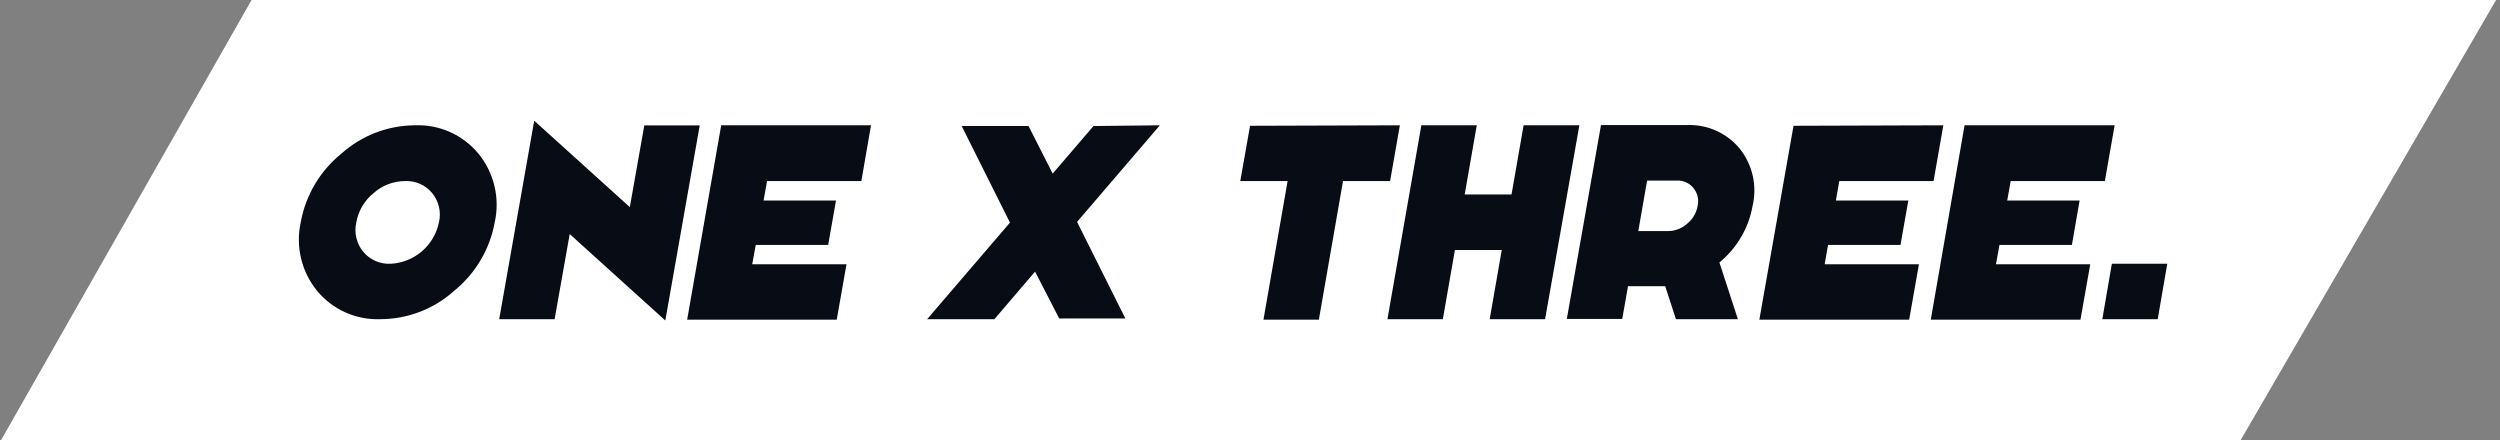 <svg width="318" height="56" viewBox="0 0 318 56" fill="none" xmlns="http://www.w3.org/2000/svg">
<rect x="0" y="0" width="318" height="56" fill="#808080" stroke="none"/>
<path d="M285 56H0.127L32 0H317.5L285 56Z" fill="white"/>
<path d="M52.766 15.938C54.302 15.873 55.832 16.165 57.236 16.791C58.641 17.417 59.88 18.36 60.858 19.547C61.84 20.75 62.537 22.159 62.896 23.67C63.255 25.18 63.267 26.753 62.931 28.269C62.31 31.7 60.479 34.794 57.772 36.99C55.203 39.301 51.875 40.585 48.42 40.599C46.885 40.662 45.355 40.369 43.951 39.743C42.547 39.117 41.307 38.175 40.328 36.99C39.348 35.787 38.652 34.377 38.294 32.867C37.934 31.357 37.922 29.785 38.255 28.269C38.876 24.838 40.707 21.743 43.415 19.547C45.986 17.242 49.312 15.958 52.766 15.938ZM49.695 33.551C51.16 33.478 52.559 32.919 53.671 31.962C54.783 31.006 55.545 29.706 55.837 28.269C55.987 27.627 55.987 26.96 55.838 26.318C55.689 25.677 55.394 25.078 54.977 24.568C54.561 24.06 54.032 23.657 53.432 23.39C52.832 23.124 52.178 23.001 51.522 23.033C50.043 23.036 48.617 23.582 47.514 24.568C46.354 25.504 45.573 26.83 45.319 28.299C45.172 28.948 45.175 29.622 45.33 30.269C45.484 30.916 45.785 31.518 46.209 32.031C46.629 32.534 47.159 32.933 47.758 33.197C48.358 33.46 49.01 33.582 49.664 33.551H49.695Z" fill="#080C14"/>
<path d="M67.952 15.355L80.113 26.349L81.956 15.954H89.004L84.628 40.768L72.466 29.773L70.547 40.599H63.499L67.952 15.355Z" fill="#080C14"/>
<path d="M110.793 15.938L109.564 23.032H97.572L97.127 25.505H106.34L105.342 31.155H96.129L95.683 33.612H107.676L106.432 40.66H87.407L91.737 15.938H110.793Z" fill="#080C14"/>
<path d="M147.537 15.938L137.004 28.223L143.146 40.507H134.731L131.66 34.549L126.486 40.599H117.933L128.466 28.315L122.324 16.031H130.831L133.902 22.081L139.092 16.031L147.537 15.938Z" fill="#080C14"/>
<path d="M178.063 15.938L176.82 23.032H170.831L167.76 40.66H160.712L163.783 23.032H157.764L159.008 16L178.063 15.938Z" fill="#080C14"/>
<path d="M200.896 15.938L196.535 40.599H189.488L191.023 31.8H185.065L183.53 40.599H176.482L180.797 15.938H187.845L186.309 24.737H192.267L193.802 15.938H200.896Z" fill="#080C14"/>
<path d="M222.931 26.18C222.433 29.01 220.934 31.566 218.708 33.382L221.058 40.599H213.18L211.814 36.407H210.877H207.084L206.347 40.568H199.299L203.645 15.908H214.578C215.851 15.857 217.119 16.1 218.283 16.619C219.447 17.139 220.475 17.92 221.288 18.902C222.096 19.911 222.664 21.091 222.948 22.352C223.233 23.613 223.227 24.922 222.931 26.18ZM212.182 29.39C213.079 29.388 213.944 29.055 214.608 28.453C215.313 27.881 215.788 27.074 215.944 26.18C216.033 25.788 216.03 25.381 215.937 24.99C215.844 24.598 215.662 24.234 215.407 23.923C215.159 23.61 214.841 23.361 214.478 23.195C214.114 23.03 213.717 22.953 213.319 22.971H209.511L208.39 29.39H212.182Z" fill="#080C14"/>
<path d="M247.192 15.938L245.948 23.032H233.956L233.526 25.505H242.739L241.741 31.155H232.528L232.098 33.612H244.09L242.846 40.66H223.791L228.136 16L247.192 15.938Z" fill="#080C14"/>
<path d="M268.981 15.938L267.737 23.032H255.76L255.315 25.505H264.528L263.545 31.155H254.332L253.887 33.612H265.879L264.635 40.66H245.595L249.894 15.938H268.981Z" fill="#080C14"/>
<path d="M268.628 33.551H275.676L274.463 40.599H267.415L268.628 33.551Z" fill="#080C14"/>
</svg>
